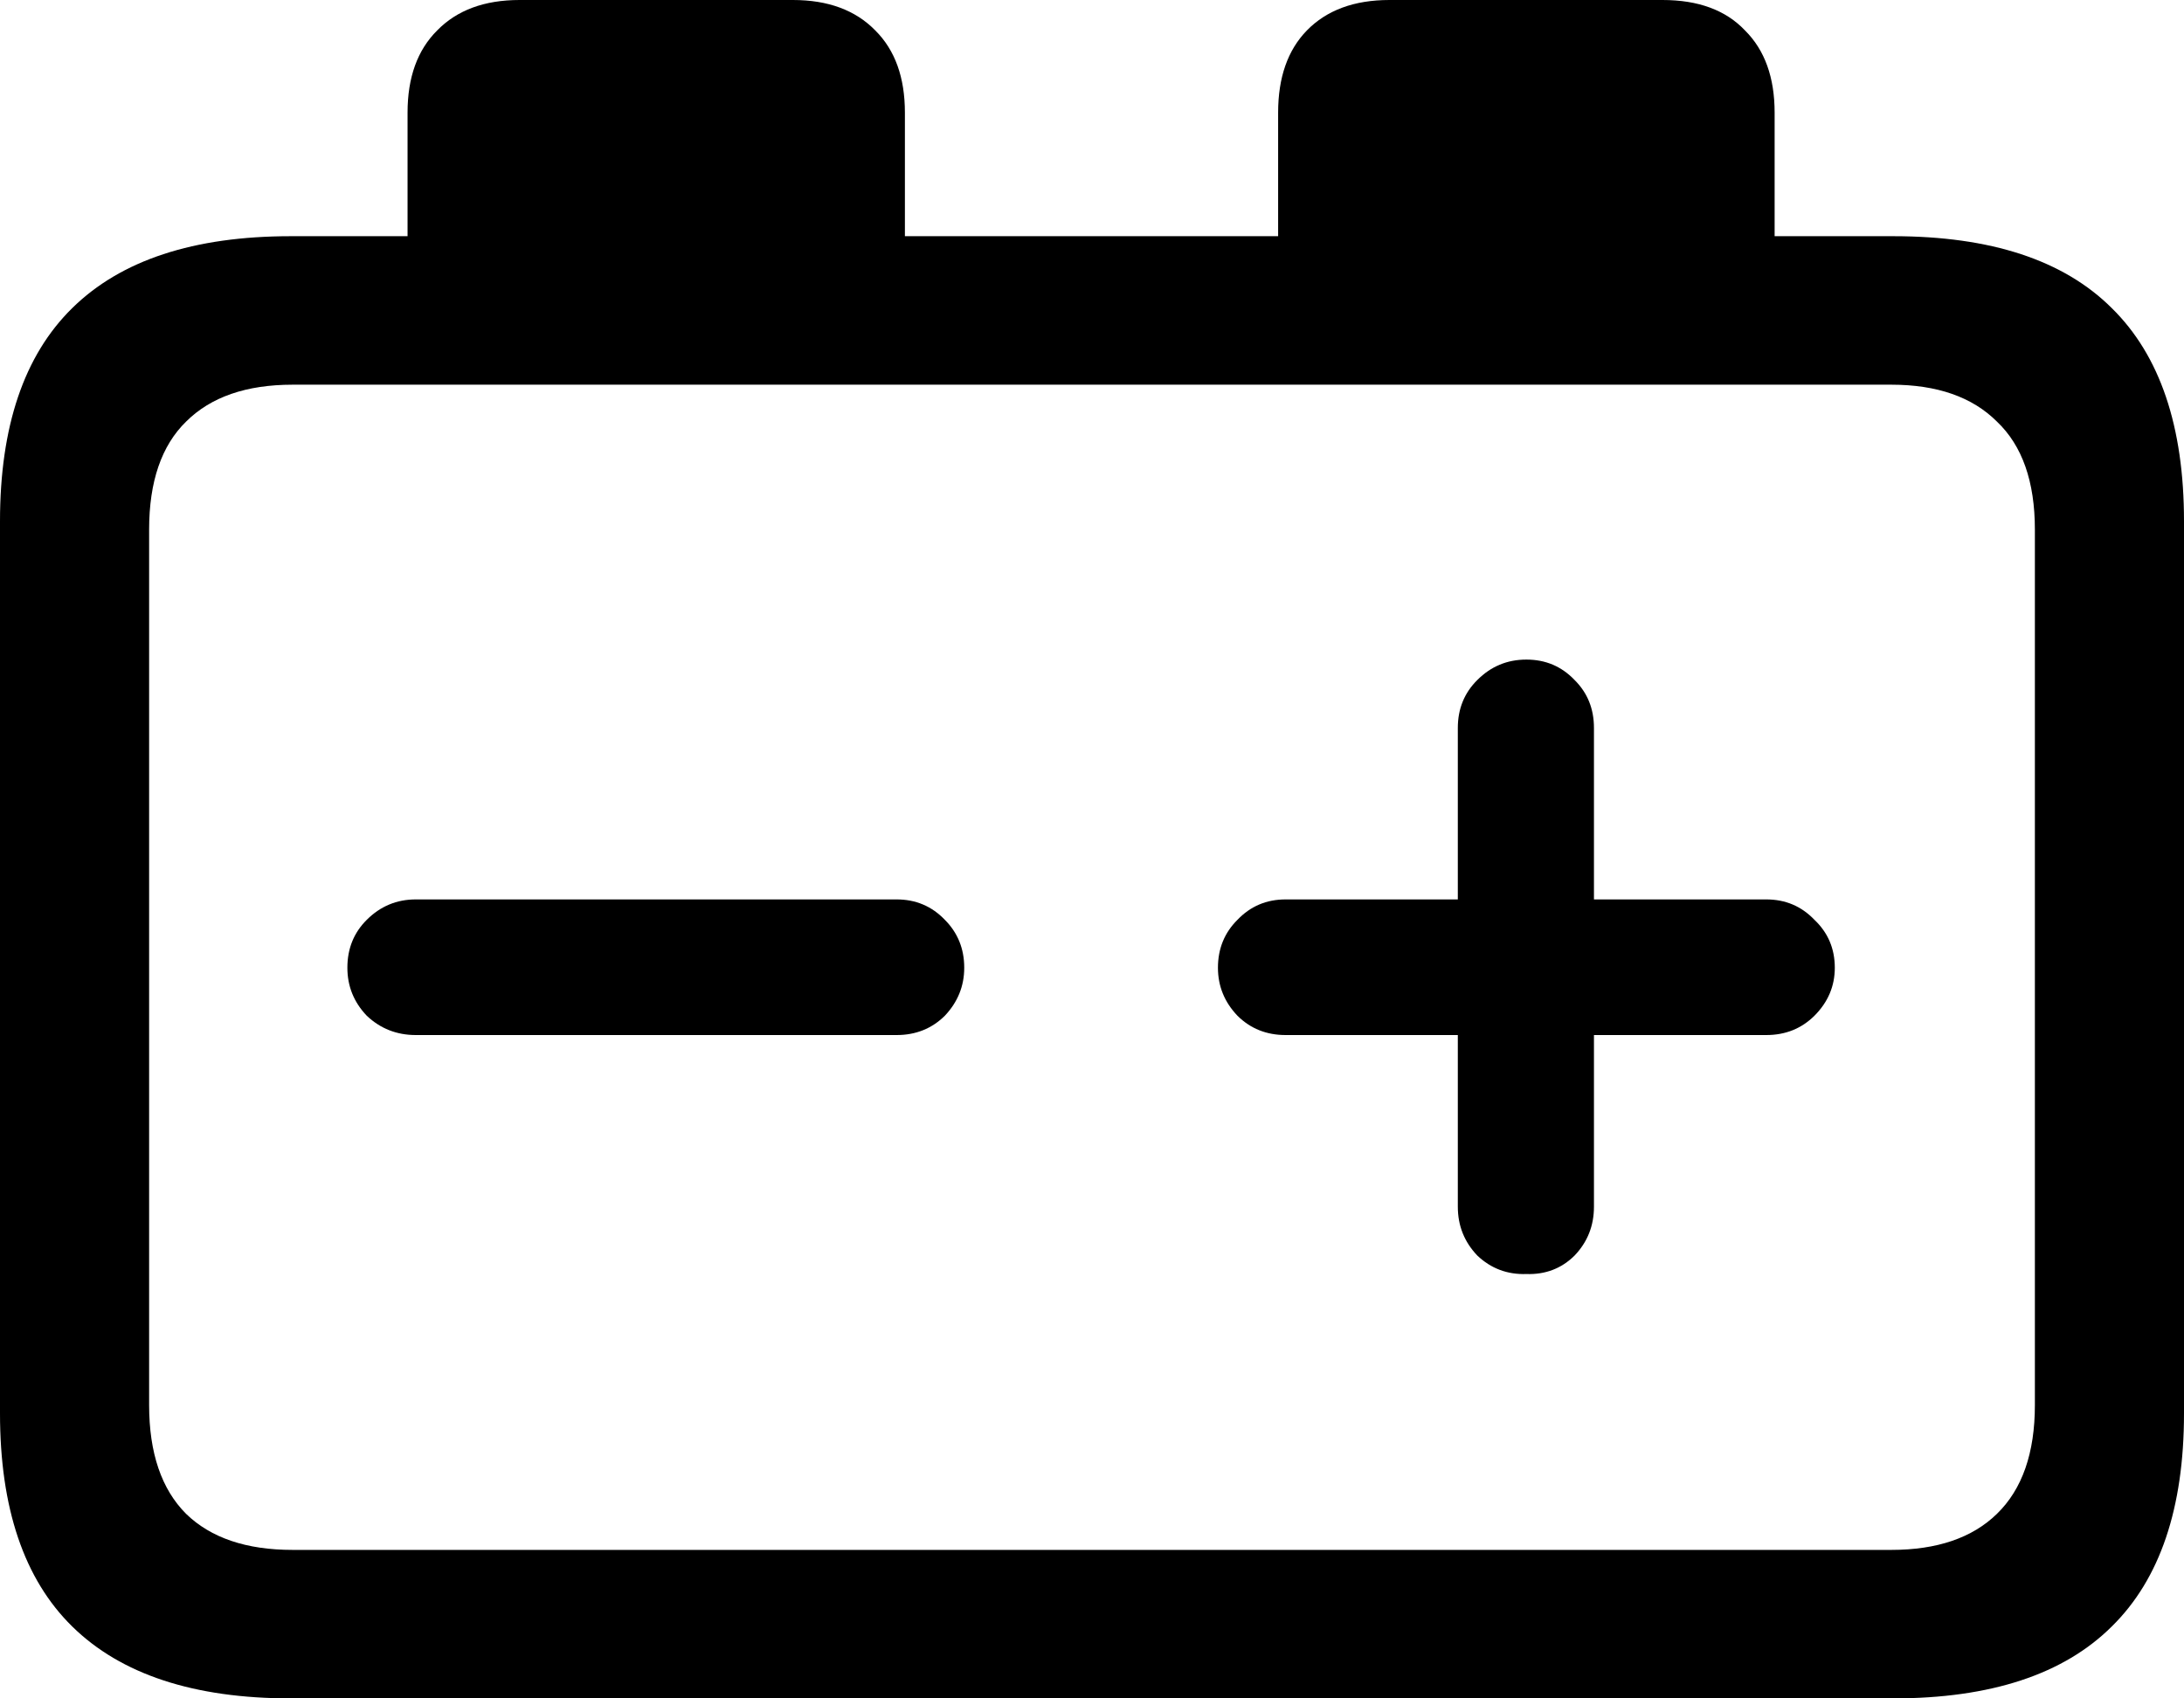 <svg
	color="rgb(0, 0, 0)"
	viewBox="0 0 18 14"
	fill="none"
	xmlns="http://www.w3.org/2000/svg"
>
	<path
		d="M2.397 14H15.603C16.407 14 17.008 13.802 17.405 13.407C17.802 13.017 18 12.431 18 11.65V4.297C18 3.516 17.802 2.93 17.405 2.54C17.008 2.144 16.407 1.947 15.603 1.947H2.397C1.598 1.947 0.997 2.144 0.595 2.54C0.198 2.93 0 3.516 0 4.297V11.65C0 12.431 0.198 13.017 0.595 13.407C0.997 13.802 1.598 14 2.397 14ZM2.412 12.776C2.03 12.776 1.738 12.677 1.534 12.479C1.331 12.276 1.229 11.977 1.229 11.582V4.365C1.229 3.97 1.331 3.673 1.534 3.475C1.738 3.272 2.03 3.171 2.412 3.171H15.588C15.964 3.171 16.255 3.272 16.458 3.475C16.667 3.673 16.771 3.97 16.771 4.365V11.582C16.771 11.977 16.667 12.276 16.458 12.479C16.255 12.677 15.964 12.776 15.588 12.776H2.412ZM3.359 2.517H7.458V0.928C7.458 0.639 7.377 0.413 7.214 0.251C7.051 0.084 6.825 0 6.535 0H4.282C3.992 0 3.766 0.084 3.603 0.251C3.44 0.413 3.359 0.639 3.359 0.928V2.517ZM10.534 2.517H14.626V0.928C14.626 0.639 14.545 0.413 14.382 0.251C14.224 0.084 13.998 0 13.702 0H11.451C11.161 0 10.934 0.084 10.771 0.251C10.613 0.413 10.534 0.639 10.534 0.928V2.517ZM2.863 7.977C2.863 8.129 2.916 8.261 3.023 8.373C3.135 8.479 3.27 8.532 3.427 8.532H7.39C7.547 8.532 7.68 8.479 7.787 8.373C7.893 8.261 7.947 8.129 7.947 7.977C7.947 7.82 7.893 7.688 7.787 7.582C7.68 7.47 7.547 7.414 7.39 7.414H3.427C3.27 7.414 3.135 7.47 3.023 7.582C2.916 7.688 2.863 7.82 2.863 7.977ZM10.038 7.977C10.038 8.129 10.092 8.261 10.199 8.373C10.306 8.479 10.438 8.532 10.596 8.532H12.015V9.947C12.015 10.104 12.069 10.238 12.176 10.35C12.288 10.456 12.422 10.507 12.58 10.502C12.738 10.507 12.87 10.456 12.977 10.35C13.084 10.238 13.137 10.104 13.137 9.947V8.532H14.557C14.715 8.532 14.847 8.479 14.954 8.373C15.066 8.261 15.122 8.129 15.122 7.977C15.122 7.82 15.066 7.688 14.954 7.582C14.847 7.47 14.715 7.414 14.557 7.414H13.137V6C13.137 5.843 13.084 5.711 12.977 5.605C12.87 5.493 12.738 5.437 12.58 5.437C12.422 5.437 12.288 5.493 12.176 5.605C12.069 5.711 12.015 5.843 12.015 6V7.414H10.596C10.438 7.414 10.306 7.47 10.199 7.582C10.092 7.688 10.038 7.82 10.038 7.977Z"
		fill="currentColor"
	/>
</svg>

